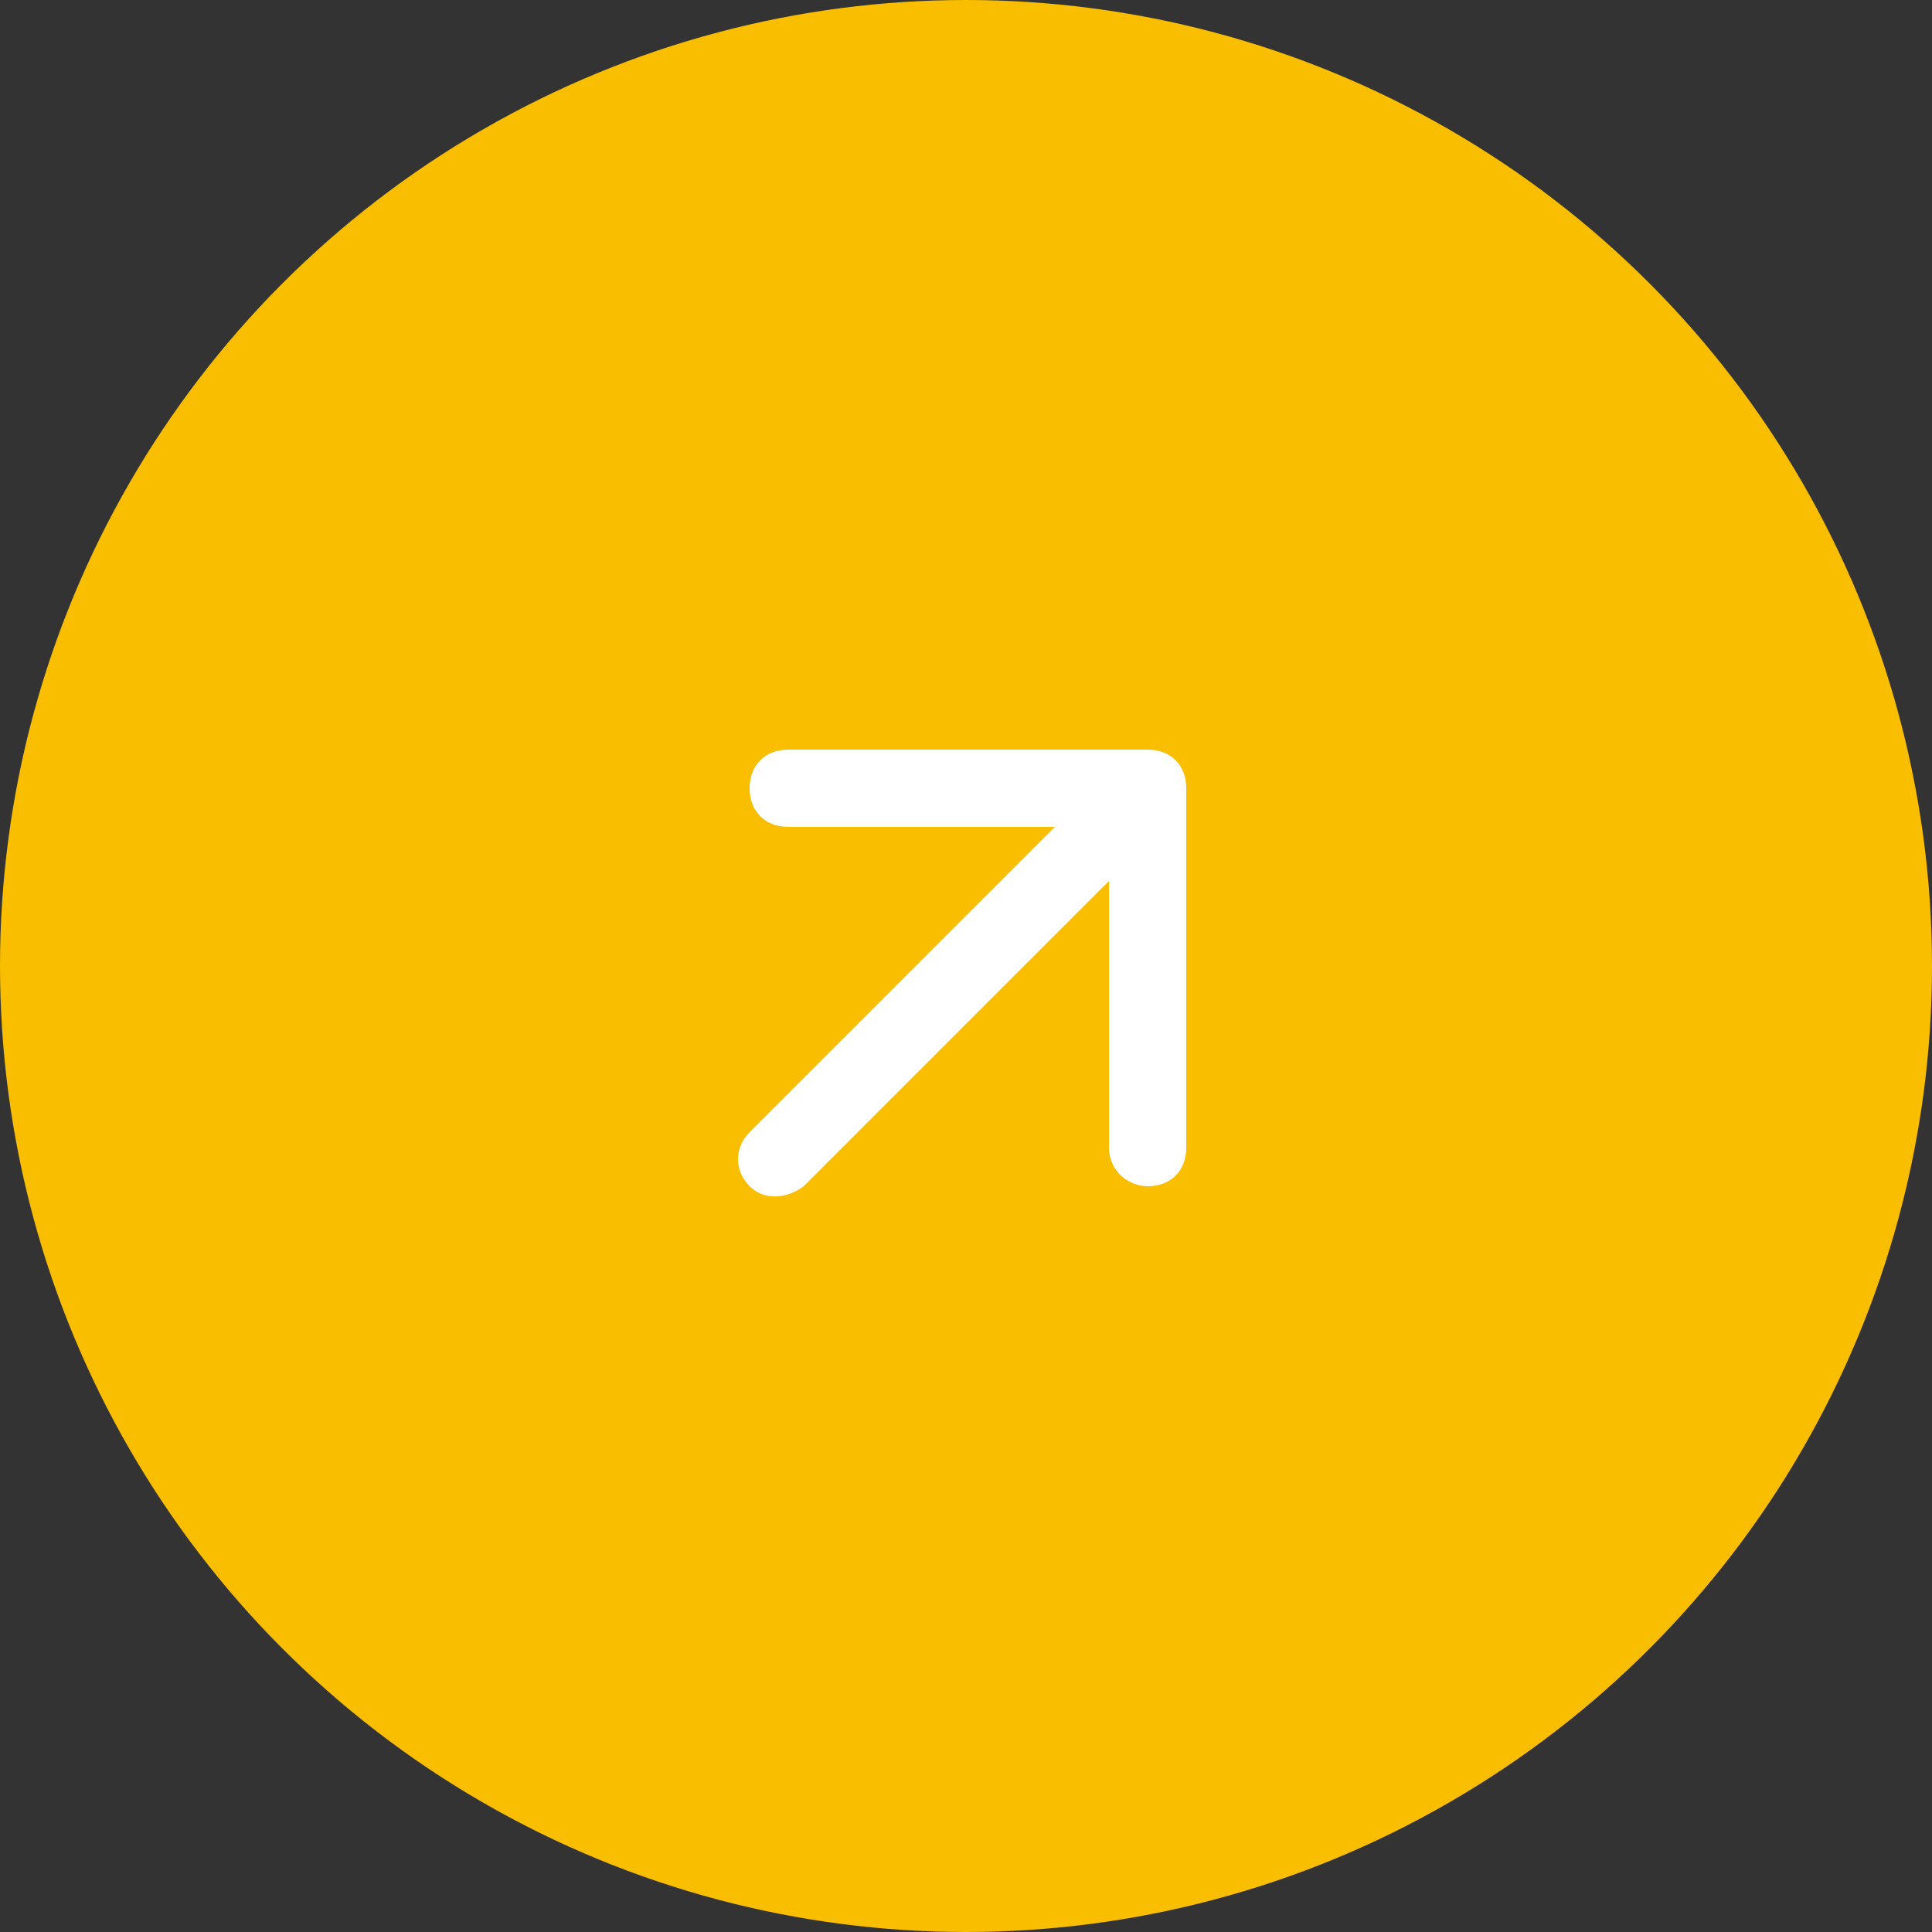 <svg width="40" height="40" viewBox="0 0 40 40" fill="none" xmlns="http://www.w3.org/2000/svg">
<rect x="0" y="0" width="40" height="40" fill="#333333" stroke="none"/>
<circle cx="20" cy="20" r="20" fill="#F9BE00"/>
<g clip-path="url(#clip0_392_2515)">
<path d="M16.64 24.56L22.96 18.24V23.76C22.96 24.24 23.36 24.56 23.76 24.56C24.24 24.56 24.56 24.24 24.56 23.76V16.32C24.56 15.84 24.24 15.52 23.76 15.52H16.32C15.84 15.52 15.52 15.84 15.52 16.32C15.52 16.8 15.84 17.12 16.32 17.12H21.84L15.52 23.44C15.2 23.76 15.2 24.24 15.52 24.56C15.84 24.88 16.32 24.8 16.64 24.56Z" fill="white"/>
</g>
<defs>
<clipPath id="clip0_392_2515">
<rect width="19.2" height="19.2" fill="white" transform="translate(10.4 10.4)"/>
</clipPath>
</defs>
</svg>
